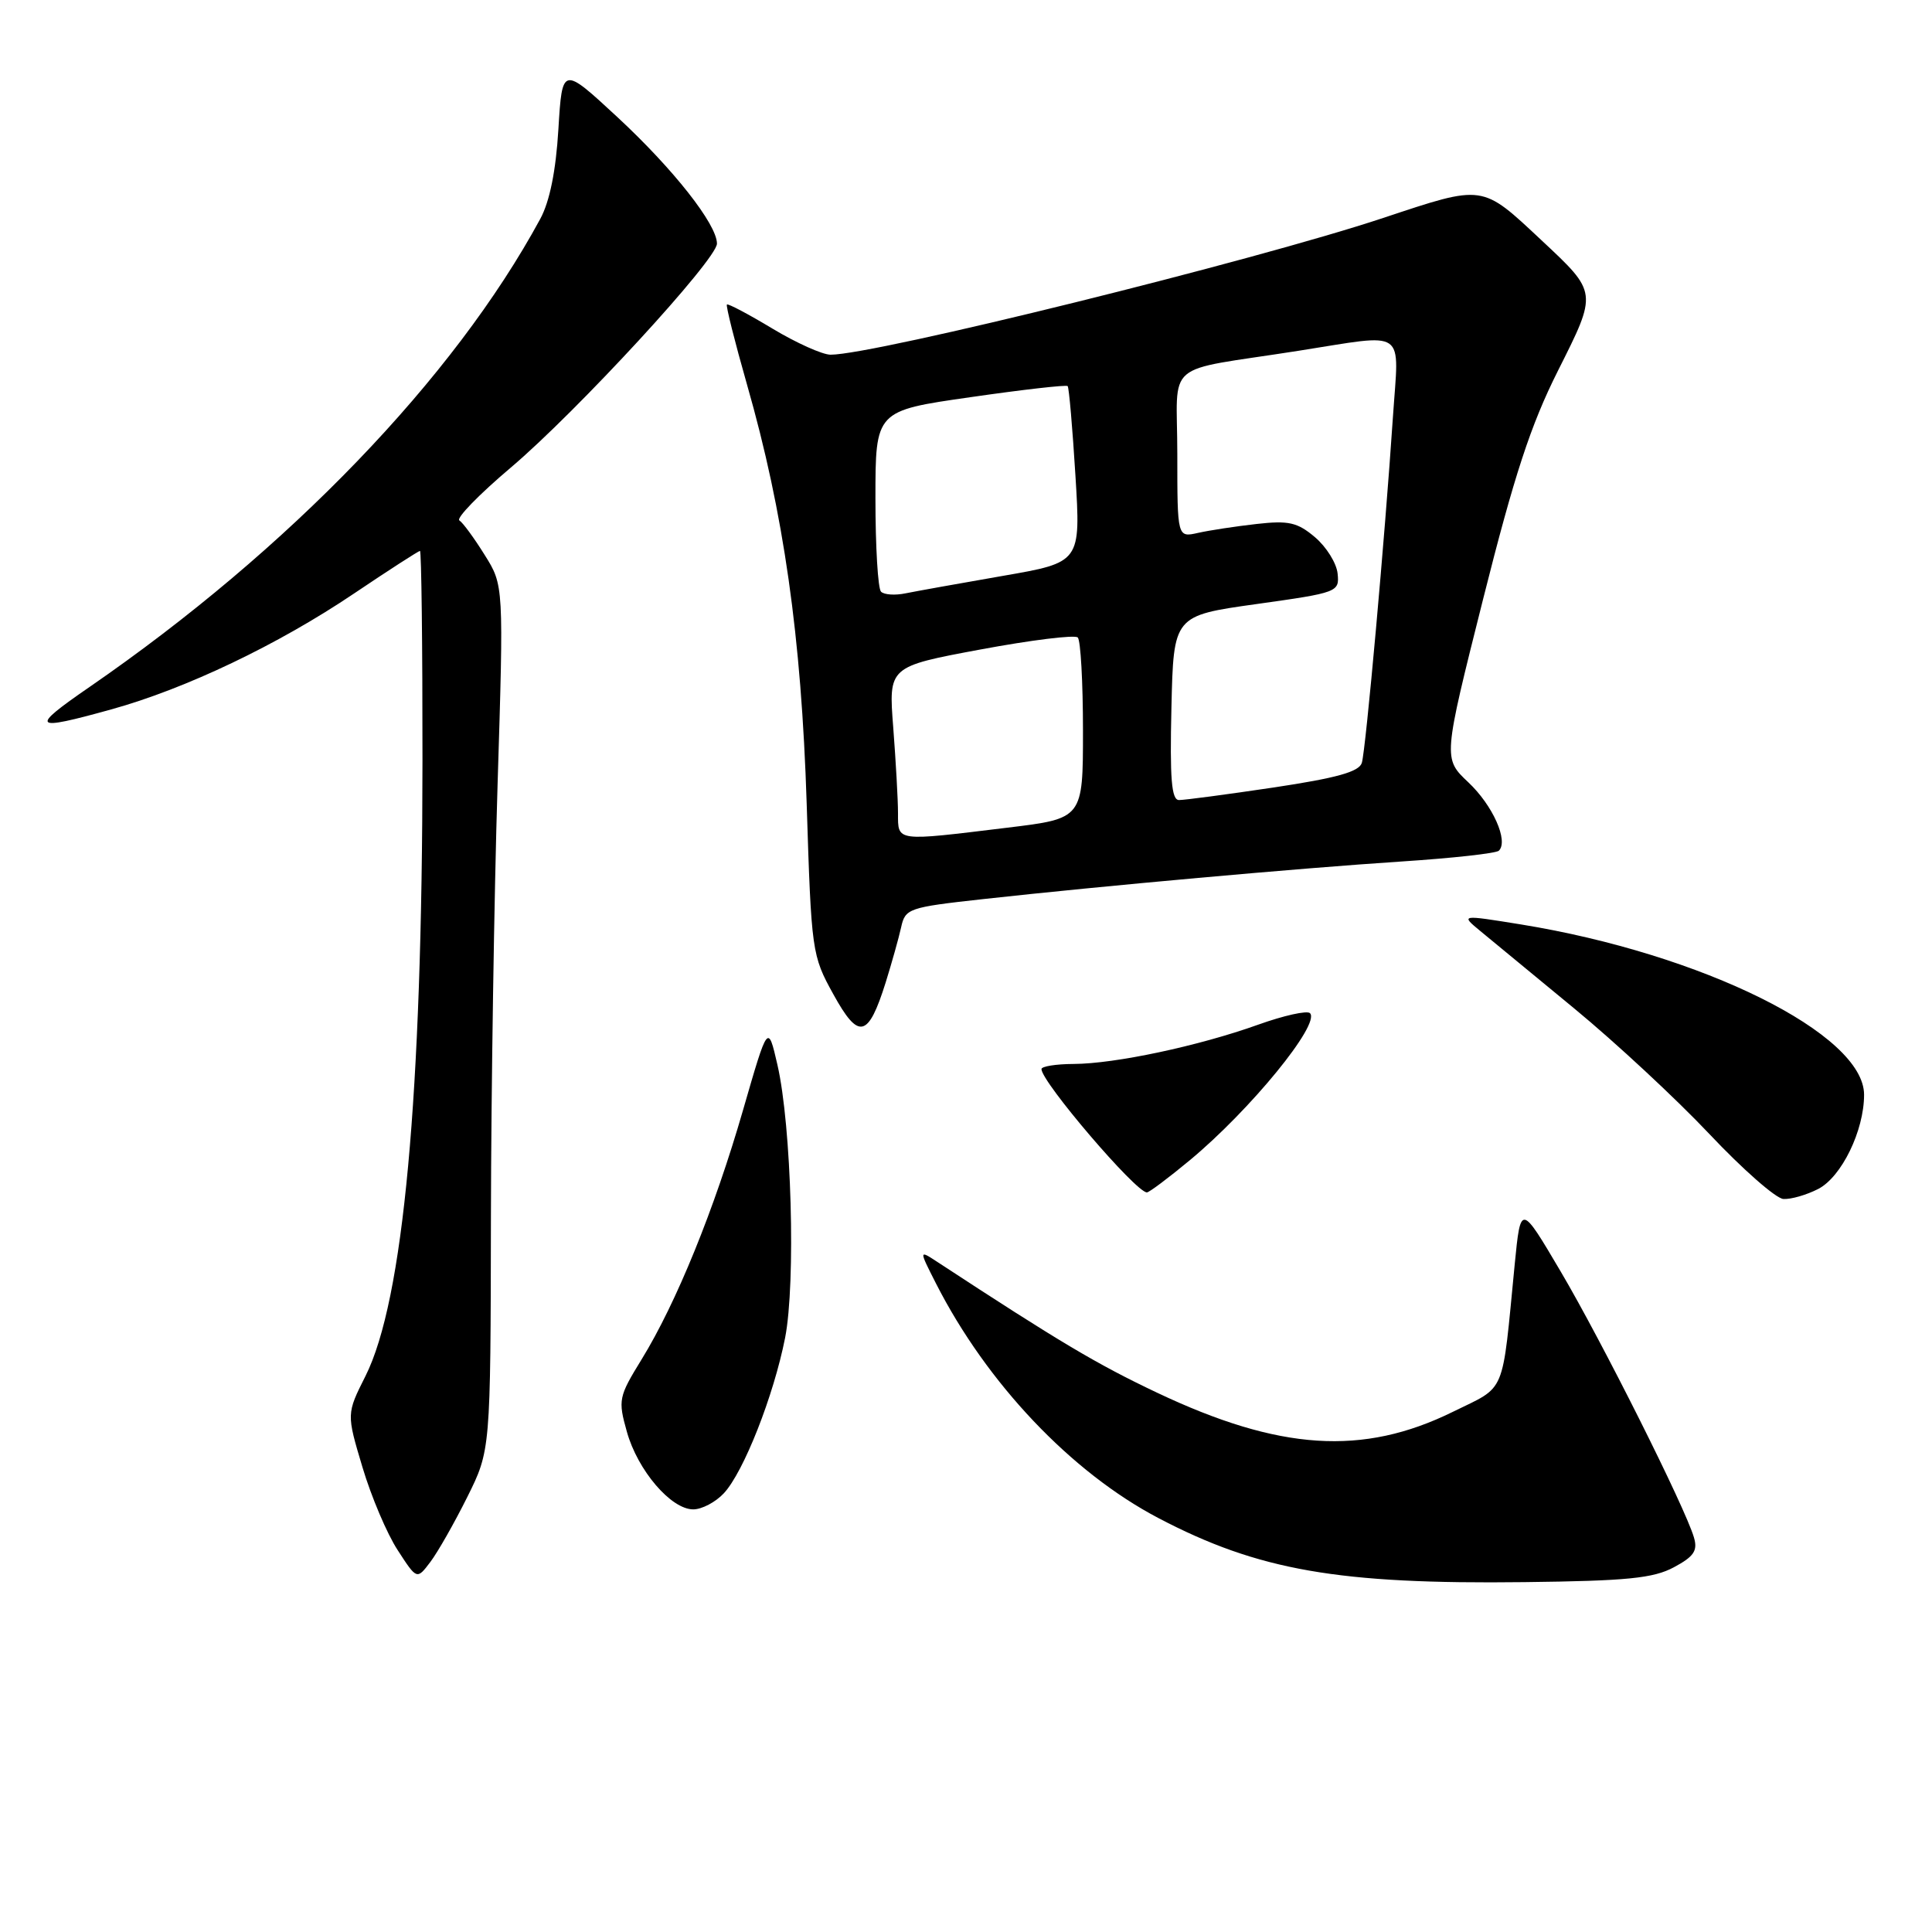 <?xml version="1.0" encoding="UTF-8" standalone="no"?>
<!DOCTYPE svg PUBLIC "-//W3C//DTD SVG 1.1//EN" "http://www.w3.org/Graphics/SVG/1.1/DTD/svg11.dtd" >
<svg xmlns="http://www.w3.org/2000/svg" xmlns:xlink="http://www.w3.org/1999/xlink" version="1.1" viewBox="0 0 256 256">
 <g >
 <path fill="currentColor"
d=" M 221.80 207.67 C 224.47 206.24 224.98 205.47 224.45 203.70 C 223.28 199.72 212.23 177.68 206.81 168.50 C 201.50 159.50 201.50 159.50 200.71 167.50 C 198.98 185.19 199.67 183.55 192.50 187.08 C 180.58 192.94 169.54 192.23 153.30 184.53 C 145.34 180.76 140.32 177.77 124.20 167.21 C 121.76 165.61 121.76 165.61 124.02 170.06 C 130.76 183.30 141.96 195.11 153.53 201.17 C 166.74 208.09 177.36 209.94 202.00 209.64 C 215.62 209.48 219.08 209.13 221.80 207.67 Z  M 61.91 198.38 C 65.00 192.17 65.00 192.17 65.05 161.34 C 65.08 144.38 65.48 118.59 65.93 104.03 C 66.75 77.56 66.75 77.56 64.22 73.53 C 62.84 71.31 61.33 69.25 60.87 68.96 C 60.42 68.66 63.48 65.51 67.68 61.96 C 76.44 54.54 95.00 34.38 95.00 32.28 C 95.00 29.73 89.23 22.40 81.80 15.51 C 74.50 8.75 74.50 8.75 73.99 17.12 C 73.66 22.64 72.84 26.69 71.59 29.00 C 60.15 50.12 38.27 72.83 11.86 91.03 C 3.86 96.54 4.23 96.92 14.74 94.00 C 24.58 91.28 36.84 85.43 46.90 78.65 C 51.52 75.54 55.46 73.00 55.65 73.00 C 55.84 73.00 55.99 85.49 55.98 100.75 C 55.96 145.25 53.45 172.33 48.43 182.33 C 45.91 187.34 45.91 187.34 48.03 194.42 C 49.19 198.31 51.29 203.26 52.70 205.41 C 55.24 209.33 55.24 209.33 57.03 206.96 C 58.02 205.65 60.21 201.79 61.91 198.38 Z  M 95.91 197.87 C 98.54 195.05 102.51 184.96 104.03 177.27 C 105.46 169.98 104.88 149.17 103.01 141.08 C 101.76 135.65 101.76 135.65 98.46 147.08 C 94.67 160.22 89.61 172.66 85.02 180.12 C 81.97 185.08 81.88 185.50 83.06 189.70 C 84.49 194.83 88.91 200.00 91.86 200.00 C 93.00 200.00 94.82 199.04 95.91 197.87 Z  M 240.93 157.54 C 244.02 155.94 247.00 149.82 247.00 145.06 C 247.00 137.02 225.55 126.39 201.52 122.49 C 193.53 121.20 193.53 121.20 196.13 123.35 C 197.55 124.53 203.17 129.16 208.61 133.64 C 214.05 138.12 222.10 145.60 226.50 150.26 C 230.90 154.93 235.31 158.80 236.30 158.87 C 237.29 158.94 239.37 158.34 240.93 157.54 Z  M 157.64 153.75 C 165.68 147.08 175.00 135.67 173.58 134.25 C 173.20 133.87 170.10 134.56 166.70 135.78 C 158.83 138.60 147.74 140.96 142.25 140.98 C 139.91 140.99 138.00 141.30 138.00 141.66 C 138.00 143.36 150.51 158.00 151.97 158.00 C 152.27 158.00 154.82 156.09 157.64 153.75 Z  M 117.36 130.17 C 118.16 127.60 119.08 124.33 119.40 122.89 C 119.95 120.38 120.36 120.23 130.23 119.14 C 145.97 117.40 172.14 115.04 185.74 114.15 C 192.47 113.71 198.27 113.07 198.61 112.72 C 199.91 111.43 197.80 106.71 194.56 103.66 C 191.21 100.50 191.21 100.50 196.51 79.42 C 200.66 62.93 202.82 56.33 206.43 49.14 C 211.69 38.67 211.71 38.81 204.26 31.84 C 196.28 24.37 196.68 24.43 183.28 28.88 C 166.19 34.56 115.90 47.00 110.06 47.00 C 108.98 47.00 105.51 45.44 102.35 43.54 C 99.18 41.63 96.47 40.20 96.32 40.35 C 96.16 40.50 97.36 45.27 98.98 50.95 C 103.85 67.96 106.18 84.35 106.89 106.50 C 107.51 126.13 107.58 126.60 110.42 131.74 C 113.78 137.84 115.04 137.55 117.36 130.17 Z  M 118.99 107.75 C 118.99 105.96 118.70 100.86 118.36 96.41 C 117.73 88.33 117.73 88.33 129.92 86.06 C 136.63 84.81 142.43 84.09 142.81 84.47 C 143.19 84.85 143.50 90.40 143.50 96.81 C 143.50 108.46 143.50 108.46 133.50 109.67 C 118.57 111.49 119.00 111.55 118.99 107.75 Z  M 155.22 93.79 C 155.50 81.58 155.50 81.58 166.50 80.04 C 177.28 78.53 177.49 78.45 177.24 76.00 C 177.10 74.62 175.75 72.46 174.24 71.18 C 171.91 69.21 170.75 68.95 166.50 69.43 C 163.75 69.74 160.26 70.27 158.75 70.61 C 156.00 71.23 156.00 71.23 156.00 60.16 C 156.00 47.49 153.84 49.34 172.00 46.49 C 186.64 44.20 185.37 43.32 184.57 55.25 C 183.51 71.15 180.98 99.32 180.45 101.08 C 180.09 102.27 177.12 103.09 168.74 104.35 C 162.56 105.27 156.92 106.02 156.22 106.01 C 155.23 106.00 155.00 103.19 155.22 93.79 Z  M 116.74 78.40 C 116.33 78.00 116.00 72.44 116.00 66.05 C 116.00 54.43 116.00 54.43 128.58 52.63 C 135.50 51.63 141.30 50.97 141.47 51.16 C 141.65 51.35 142.11 56.68 142.50 63.01 C 143.21 74.52 143.21 74.52 132.86 76.31 C 127.16 77.30 121.37 78.34 119.99 78.62 C 118.61 78.91 117.14 78.81 116.74 78.40 Z "/>
</g>
</svg>